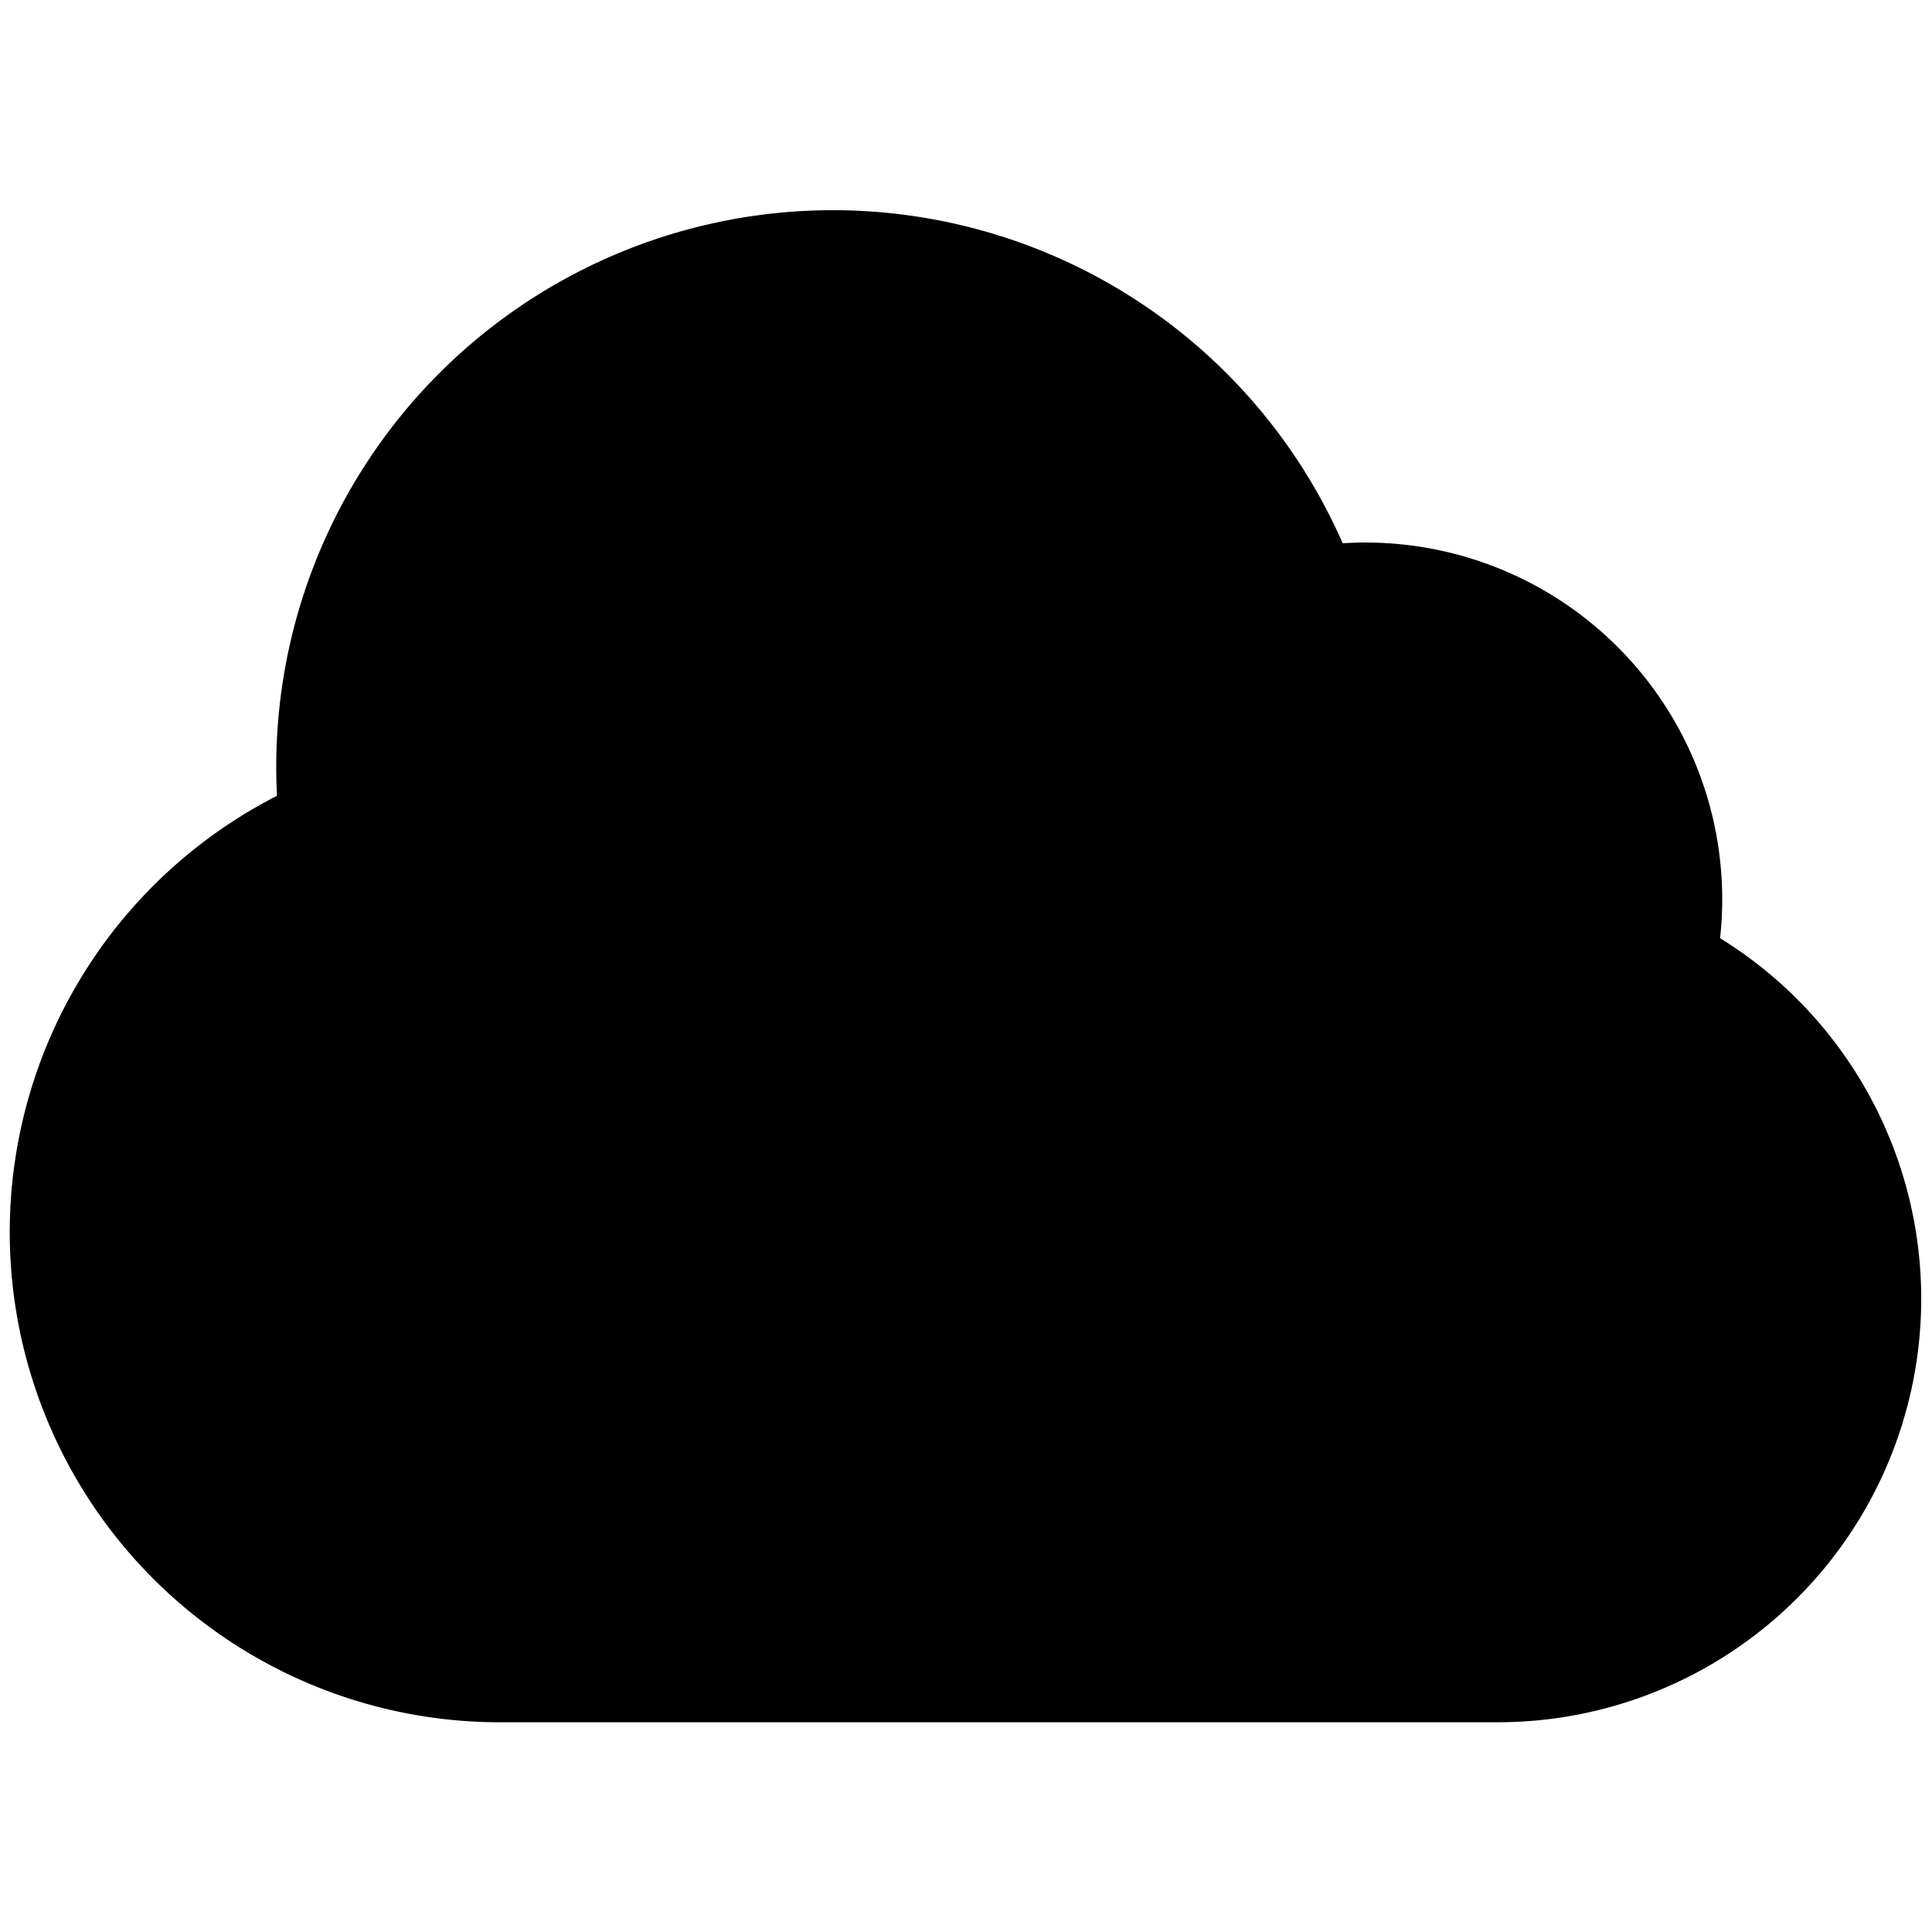 <svg xmlns="http://www.w3.org/2000/svg" width="16" height="16" viewBox="0 0 16 16">
  <path stroke="currentColor" stroke-linecap="round" stroke-linejoin="round" stroke-width="1.5" d="M8 11.308V6.346m0 0 2.205 2.205M8 6.346 5.795 8.551M4.14 13.513a3.308 3.308 0 0 1-1.036-6.45 3.86 3.86 0 0 1 7.522-1.712 2.205 2.205 0 0 1 2.762 2.828 2.758 2.758 0 0 1-.978 5.334H4.14Z"/>
</svg>
